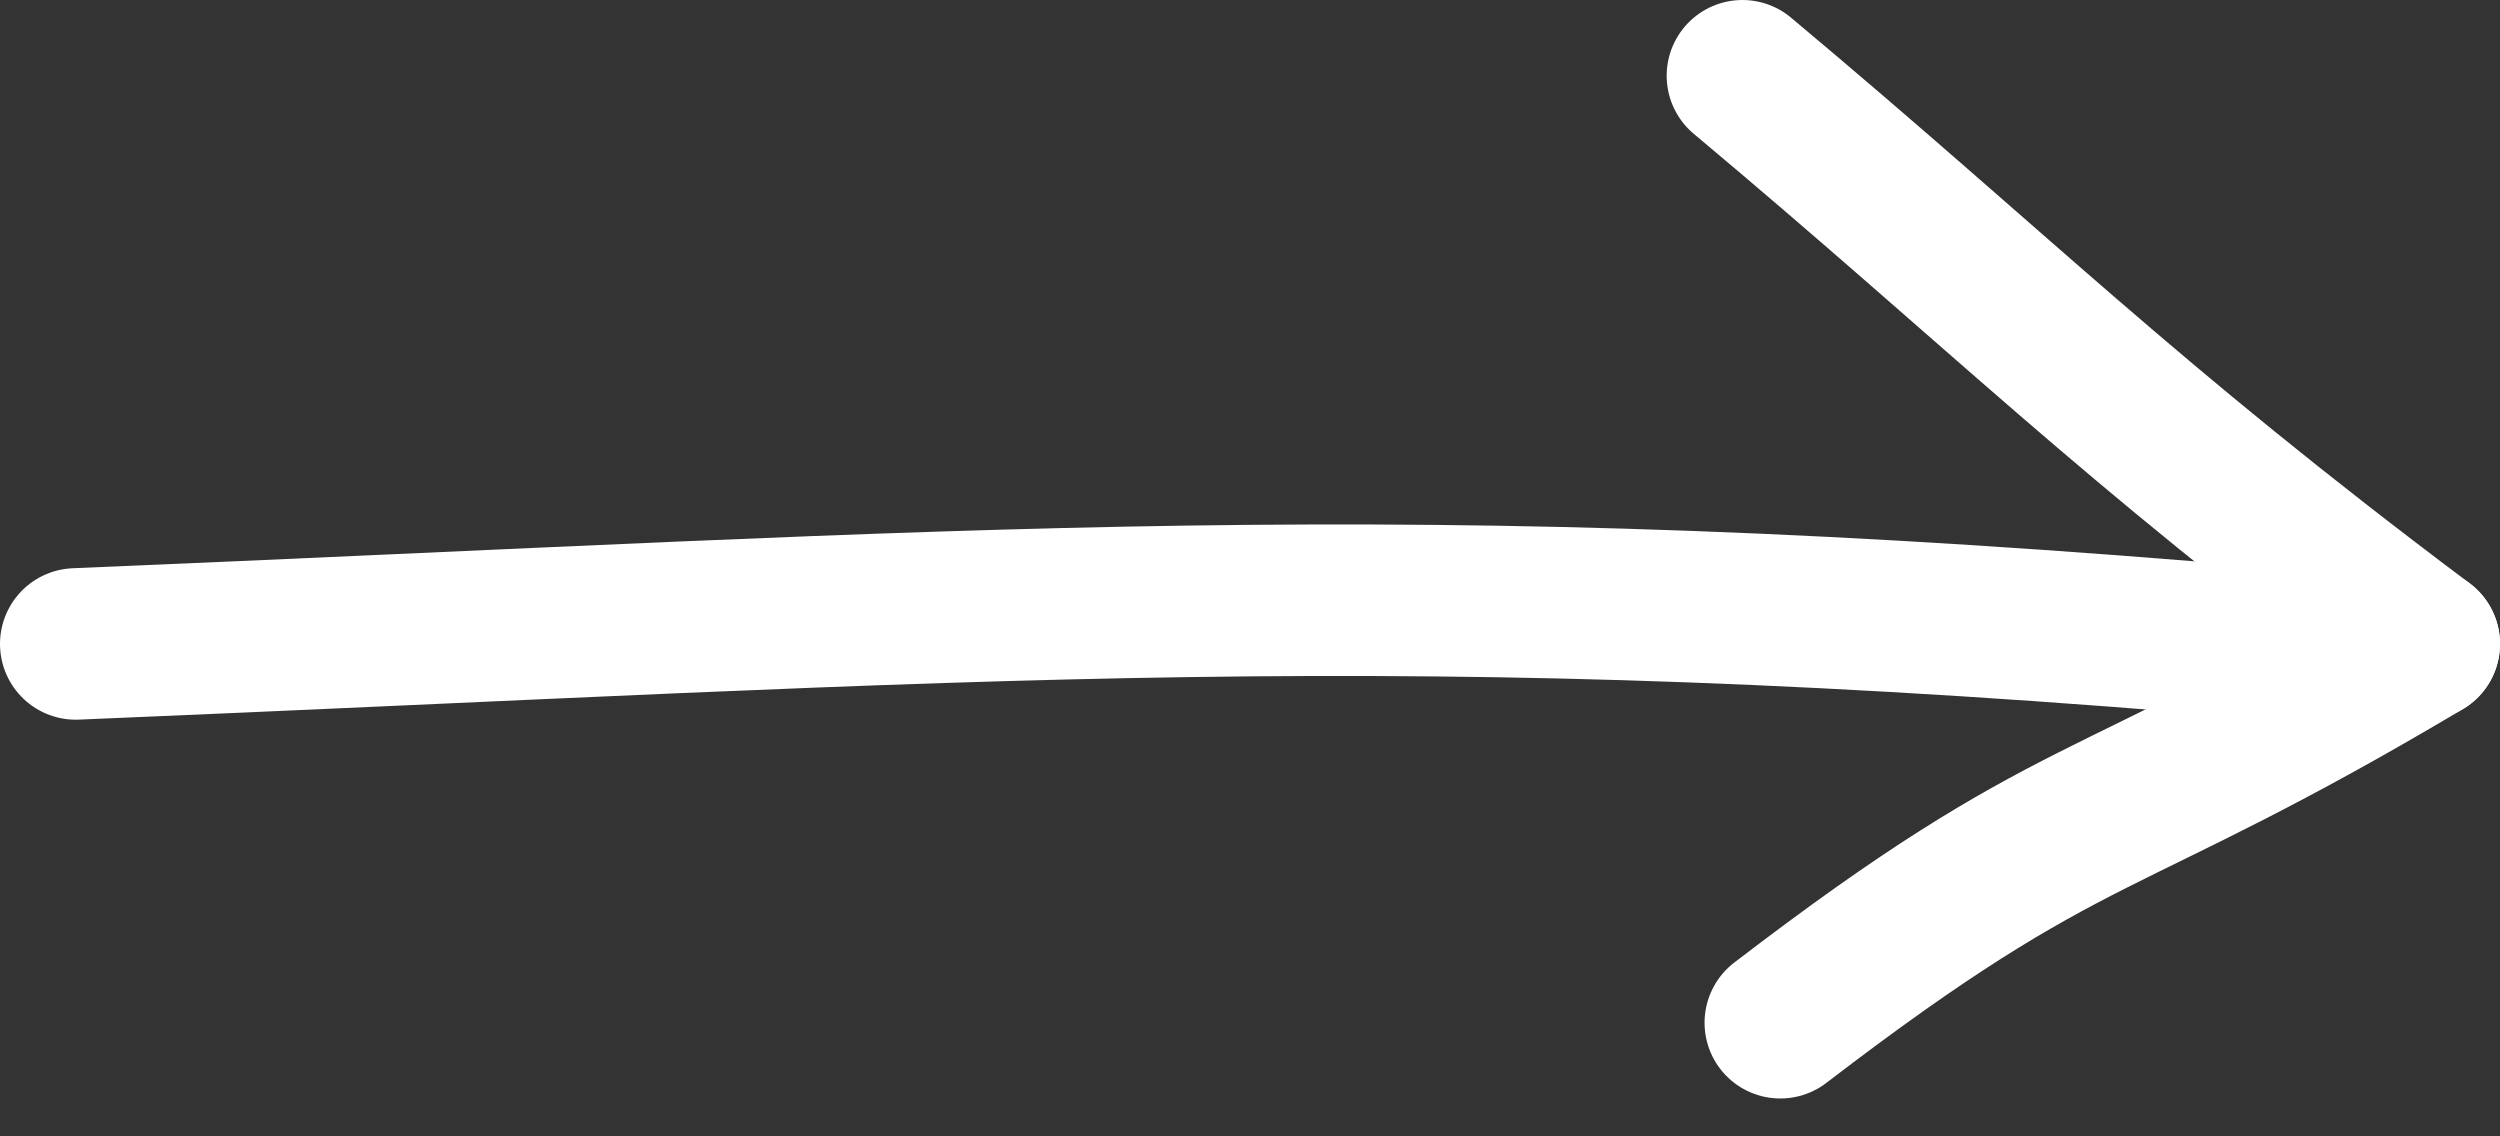 <svg width="33" height="15" viewBox="0 0 33 15" fill="none" xmlns="http://www.w3.org/2000/svg">
<rect x="0" y="0" width="33" height="15" fill="#333333" stroke="none"/>
<path d="M23 1C26.449 3.888 28 5.5 32 8.5" stroke="white" stroke-width="2" stroke-linecap="round"/>
<path d="M23.5 13.5C27.417 10.498 27.721 11.046 32 8.5" stroke="white" stroke-width="2" stroke-linecap="round"/>
<path d="M1 8.5C13 8 18.5 7.5 30 8.5" stroke="white" stroke-width="2" stroke-linecap="round"/>
</svg>
